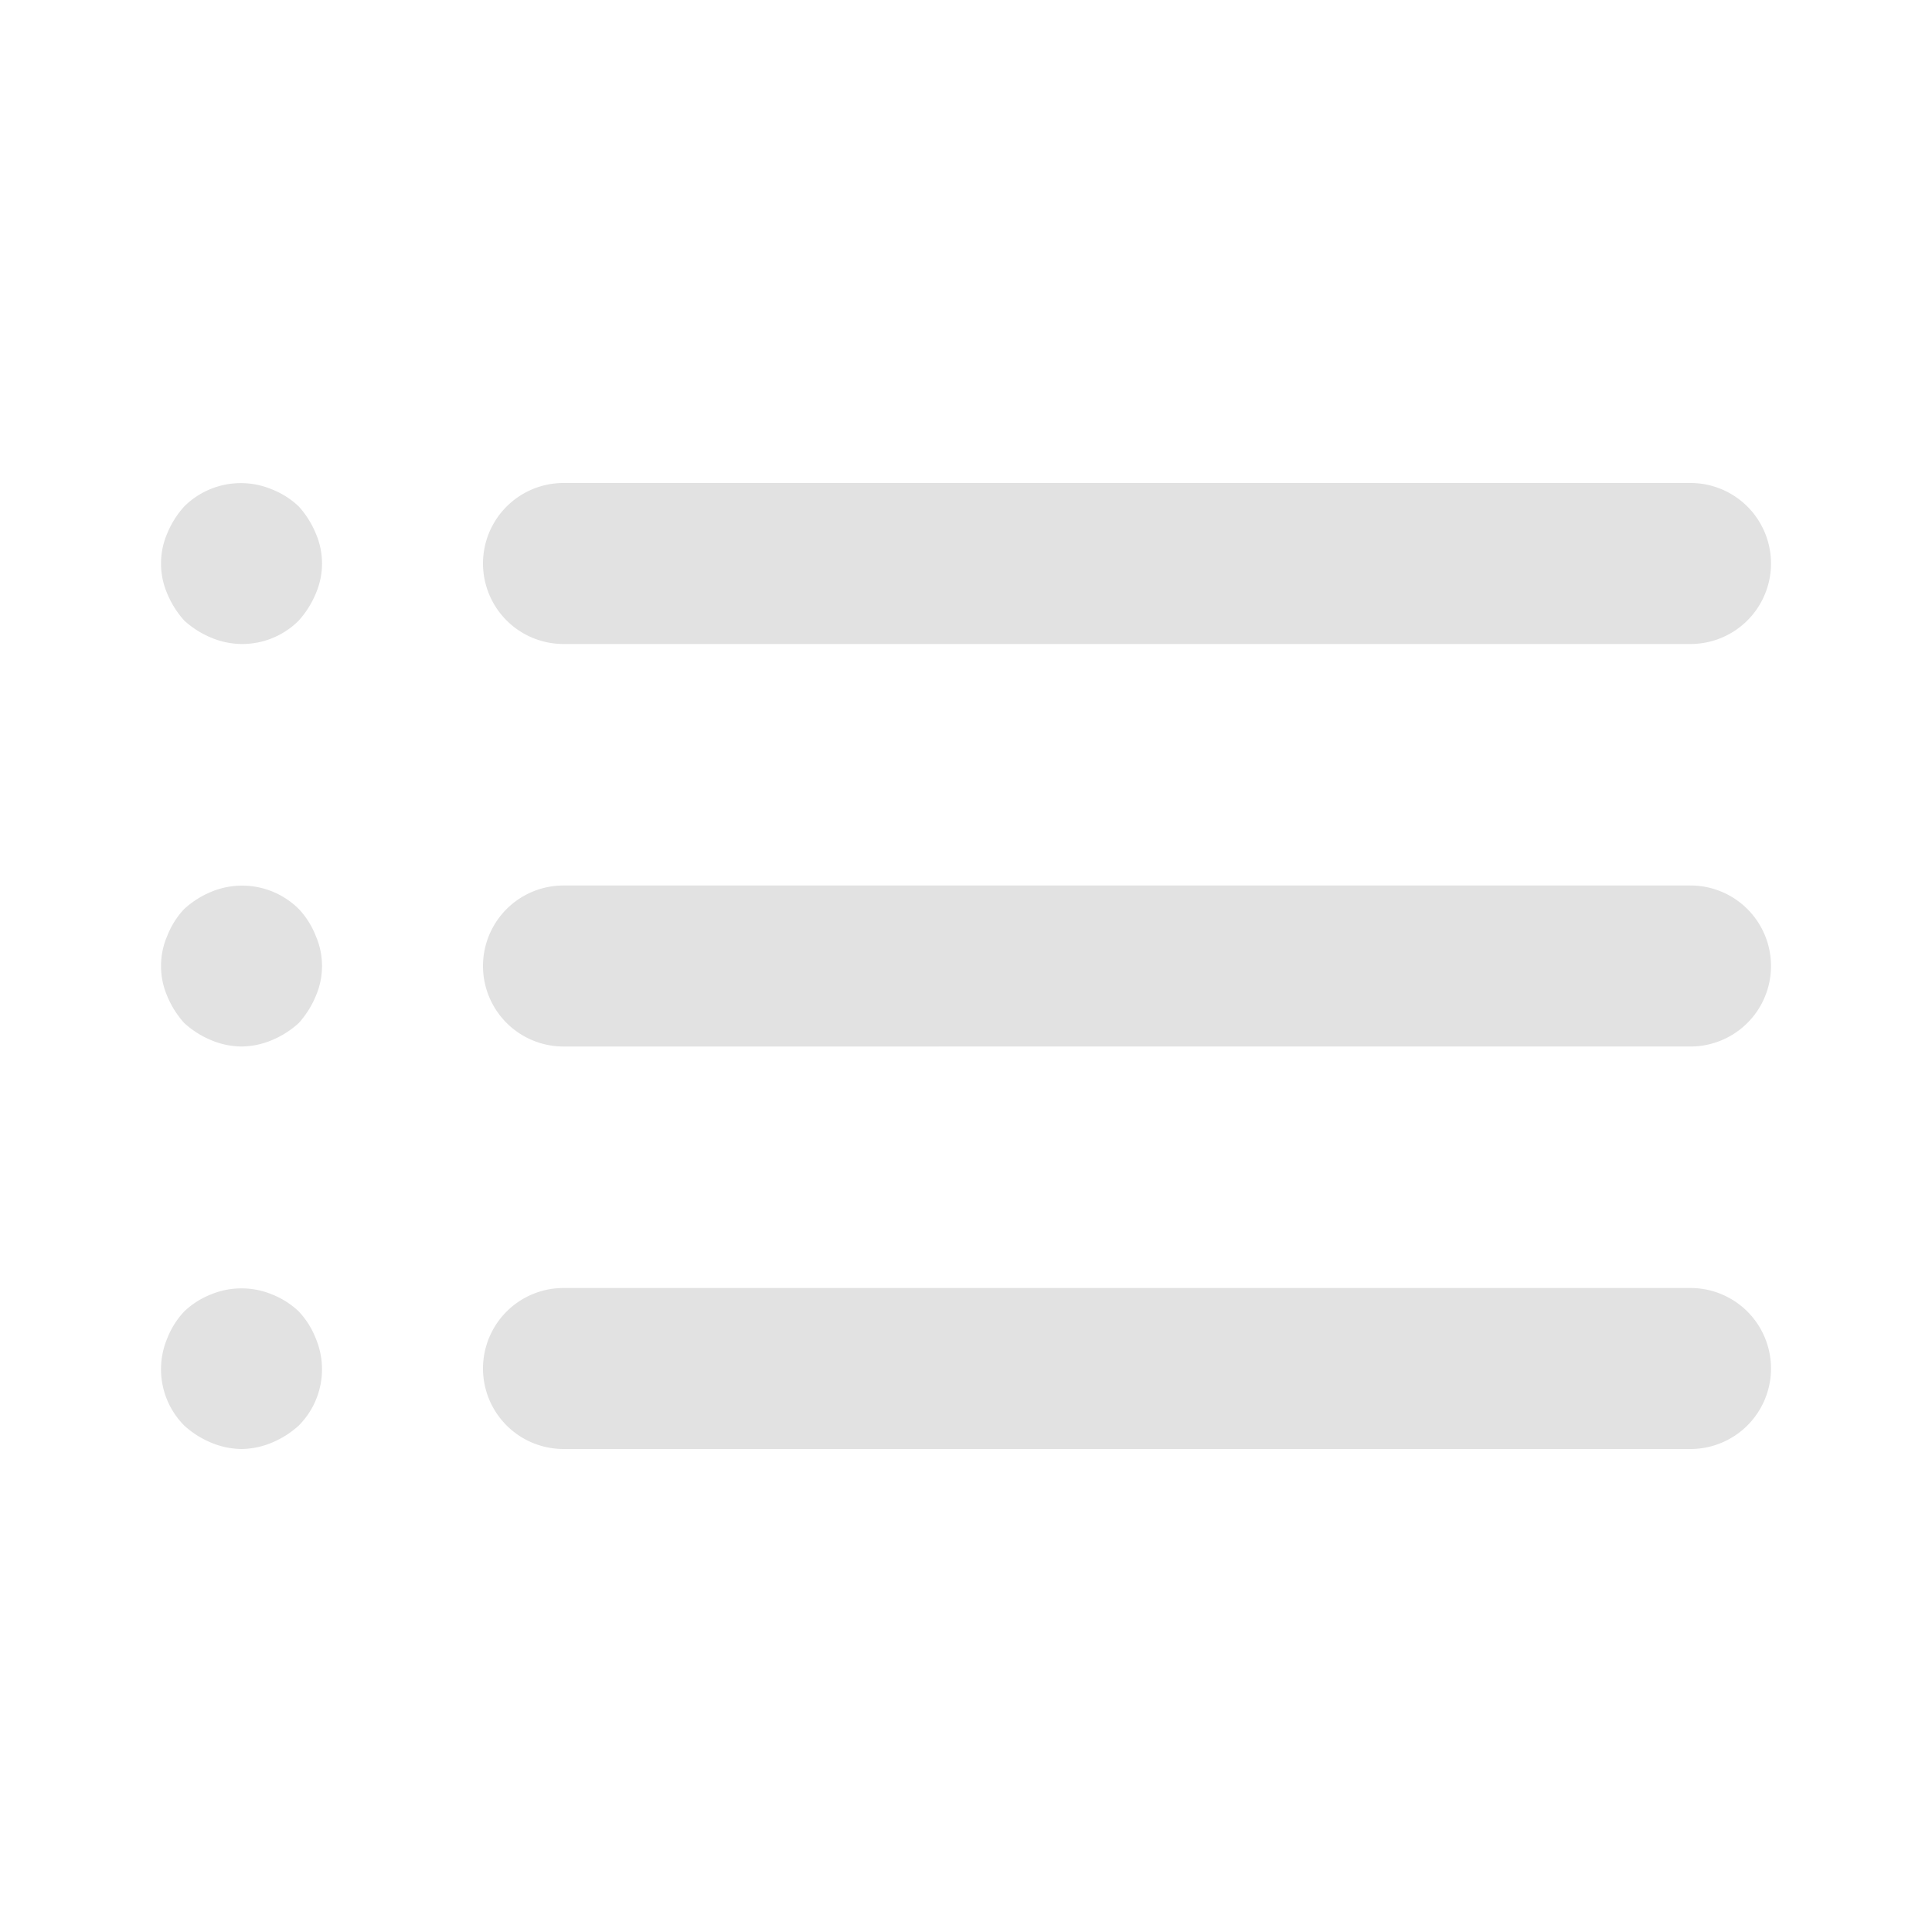 <svg xmlns="http://www.w3.org/2000/svg" viewBox="0 0 24 24"><path fill="#e2e2e2" d="M21 8H7a1 1 0 0 1 0-2h14a1 1 0 0 1 0 2zm0 5H7a1 1 0 0 1 0-2h14a1 1 0 0 1 0 2zm0 5H7a1 1 0 0 1 0-2h14a1 1 0 0 1 0 2zM3 8a1 1 0 0 1-.38-.08 1.151 1.151 0 0 1-.33-.21 1.162 1.162 0 0 1-.21-.33.946.946 0 0 1 0-.76 1.149 1.149 0 0 1 .21-.33.998.998 0 0 1 1.09-.21 1.034 1.034 0 0 1 .33.21 1.158 1.158 0 0 1 .21.33.941.941 0 0 1 0 .76 1.171 1.171 0 0 1-.21.33A.992.992 0 0 1 3 8zm0 5a1 1 0 0 1-.38-.08 1.151 1.151 0 0 1-.33-.21 1.162 1.162 0 0 1-.21-.33.946.946 0 0 1 0-.76 1.03 1.03 0 0 1 .21-.33 1.151 1.151 0 0 1 .33-.21.999.999 0 0 1 1.09.21 1.037 1.037 0 0 1 .21.33.941.941 0 0 1 0 .76 1.171 1.171 0 0 1-.21.33 1.154 1.154 0 0 1-.33.21A1 1 0 0 1 3 13zm0 5a1 1 0 0 1-.38-.08 1.151 1.151 0 0 1-.33-.21.991.991 0 0 1-.21-1.09 1.03 1.03 0 0 1 .21-.33 1.027 1.027 0 0 1 .33-.21.995.995 0 0 1 .76 0 1.034 1.034 0 0 1 .33.21 1.037 1.037 0 0 1 .21.33.99.99 0 0 1-.21 1.09 1.154 1.154 0 0 1-.33.21A1 1 0 0 1 3 18z" class="color6563ff svgShape"/></svg>
